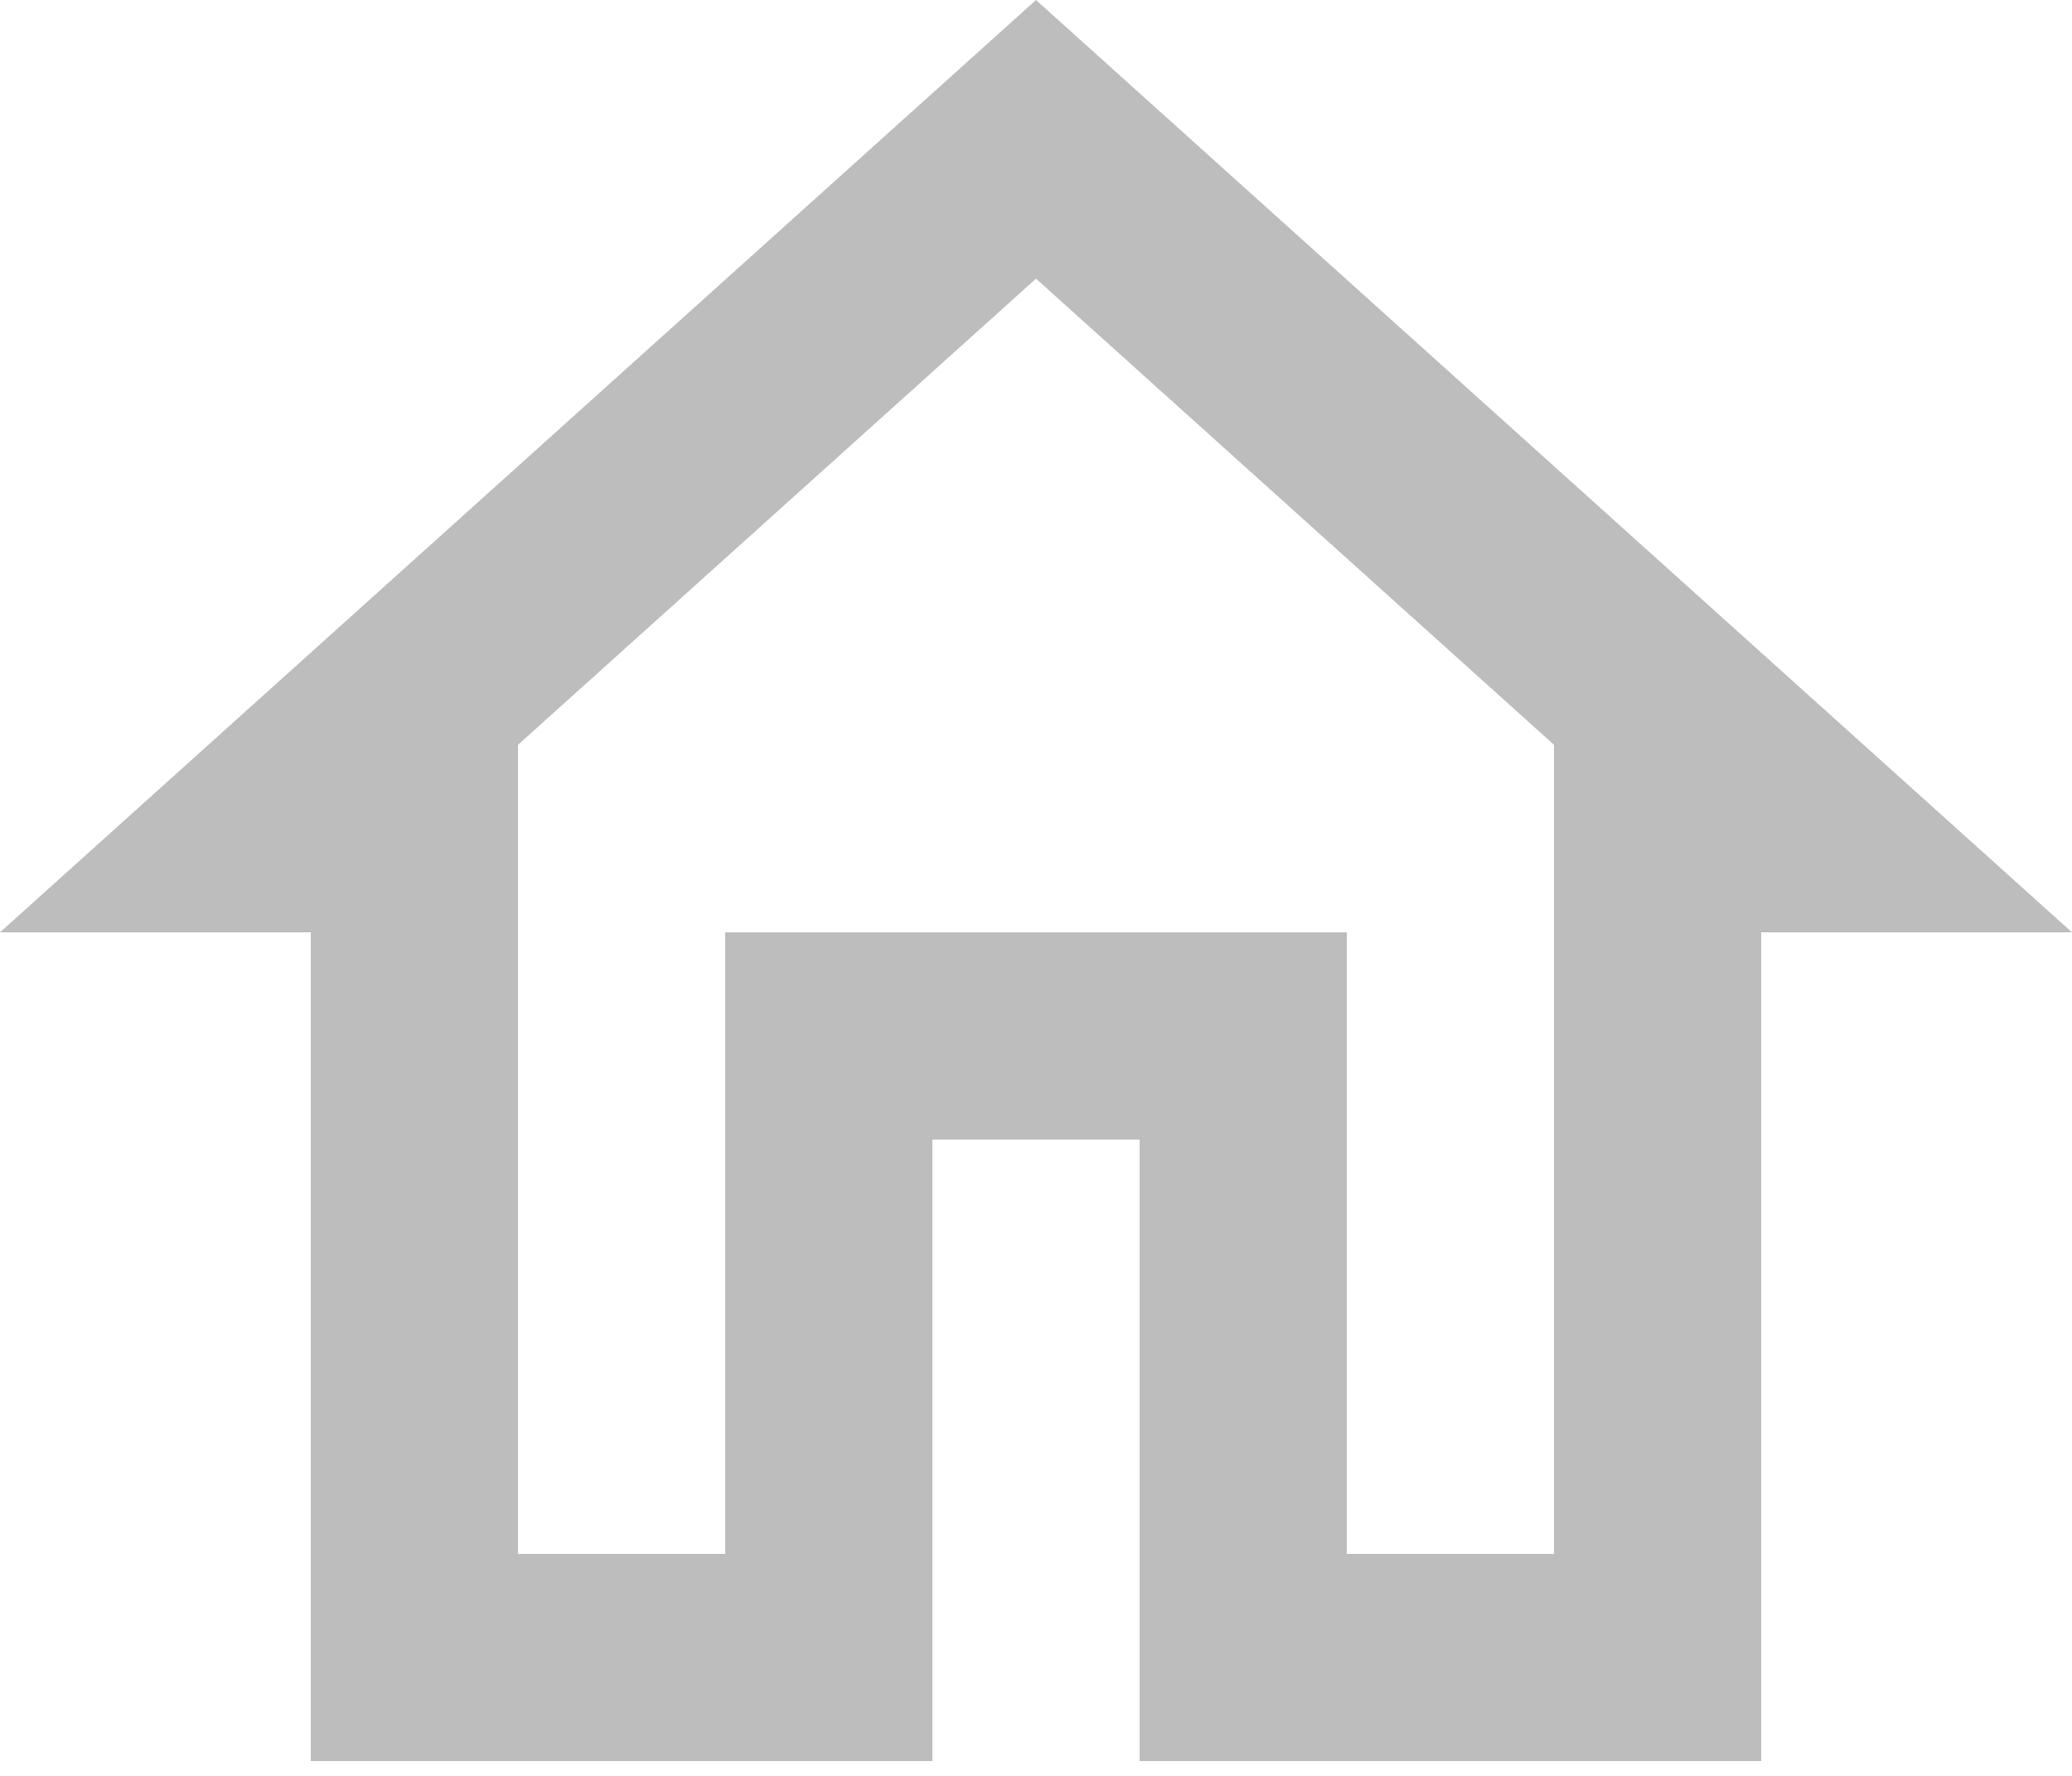 <svg width="28" height="24" viewBox="0 0 28 24" fill="none" xmlns="http://www.w3.org/2000/svg">
<path d="M14 3.766L21 10.066V21H18.2V12.6H9.8V21H7V10.066L14 3.766ZM14 0L0 12.6H4.2V23.8H12.6V15.4H15.4V23.8H23.8V12.6H28L14 0Z" fill="#BDBDBD"/>
</svg>
